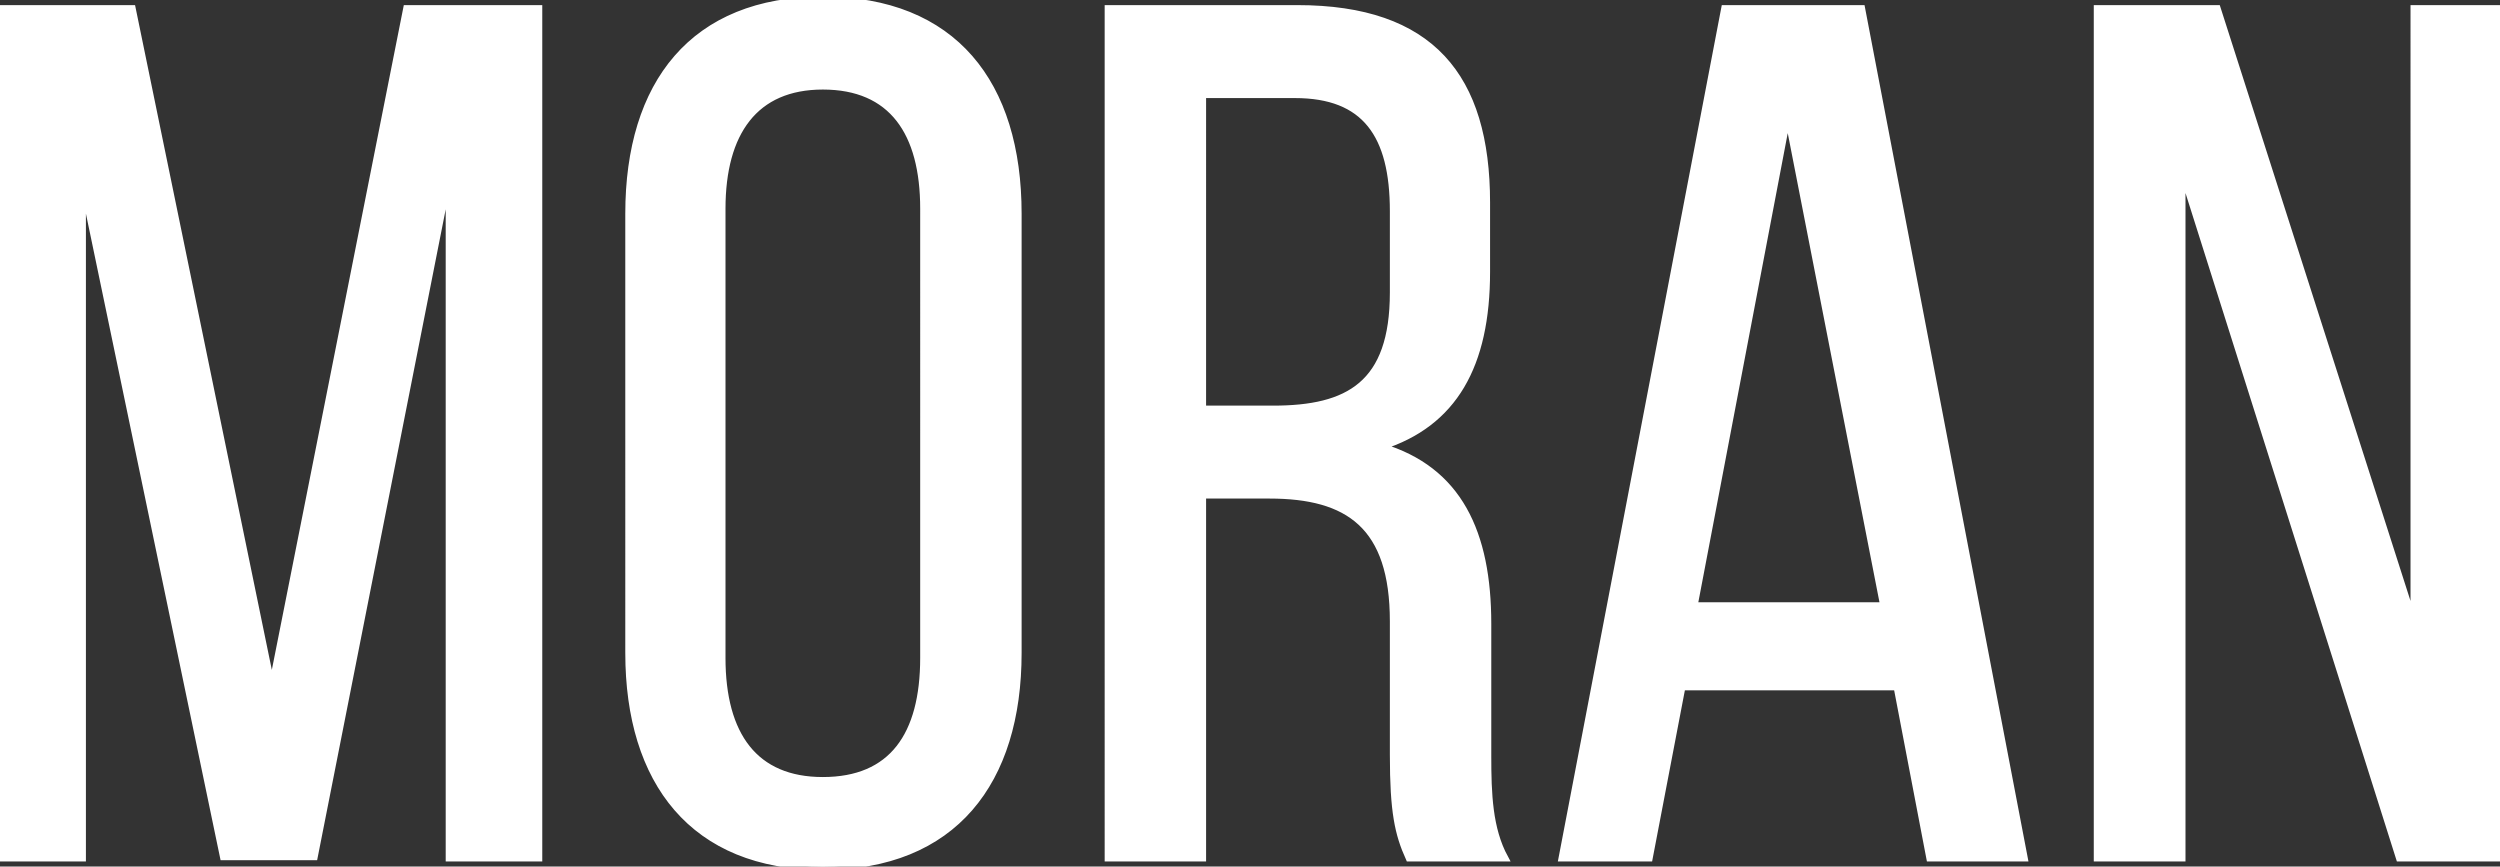 <svg xmlns="http://www.w3.org/2000/svg" xml:space="preserve" id="Layer_1" x="0" y="0" style="enable-background:new 0 0 72.125 25" version="1.1" viewBox="0 0 72.125 25"><rect x="0" y="0" width="72.125" height="25" fill="#333333" stroke="none"/><style>.st48{fill:#fff;stroke:#fff;stroke-width:.195;stroke-miterlimit:10}</style><path d="M9.069 24.72H6.443L2.381 5.217v19.538H0V.245h3.817l4.027 19.573L11.73.245h3.817v24.51h-2.591V5.042L9.069 24.72zM18.137 6.163C18.137 2.416 19.993 0 23.739 0c3.781 0 5.637 2.416 5.637 6.163v12.675c0 3.712-1.856 6.162-5.637 6.162-3.747 0-5.602-2.451-5.602-6.162V6.163zm2.696 12.815c0 2.241.945 3.537 2.906 3.537 1.996 0 2.906-1.295 2.906-3.537V6.023c0-2.206-.91-3.537-2.906-3.537-1.961 0-2.906 1.331-2.906 3.537v12.955zM37.429.245c3.852 0 5.462 1.961 5.462 5.602v1.996c0 2.696-.945 4.377-3.046 5.042 2.241.665 3.081 2.486 3.081 5.112v3.817c0 1.086.035 2.101.49 2.941H40.65c-.315-.7-.455-1.33-.455-2.976v-3.852c0-2.766-1.295-3.641-3.571-3.641h-1.926v10.469h-2.731V.245h5.462zm-.7 11.555c2.171 0 3.466-.7 3.466-3.361V6.093c0-2.206-.805-3.361-2.836-3.361h-2.661V11.8h2.031zM48.528 19.818l-.945 4.937h-2.521L49.754.245h3.957l4.692 24.51h-2.731l-.945-4.937h-6.199zm.351-2.346h5.462L51.575 3.326l-2.696 14.146zM62.954 24.755h-2.451V.245h3.466l5.672 17.717V.245h2.416v24.51h-2.836L62.954 4.937v19.818z" class="st48"/></svg>